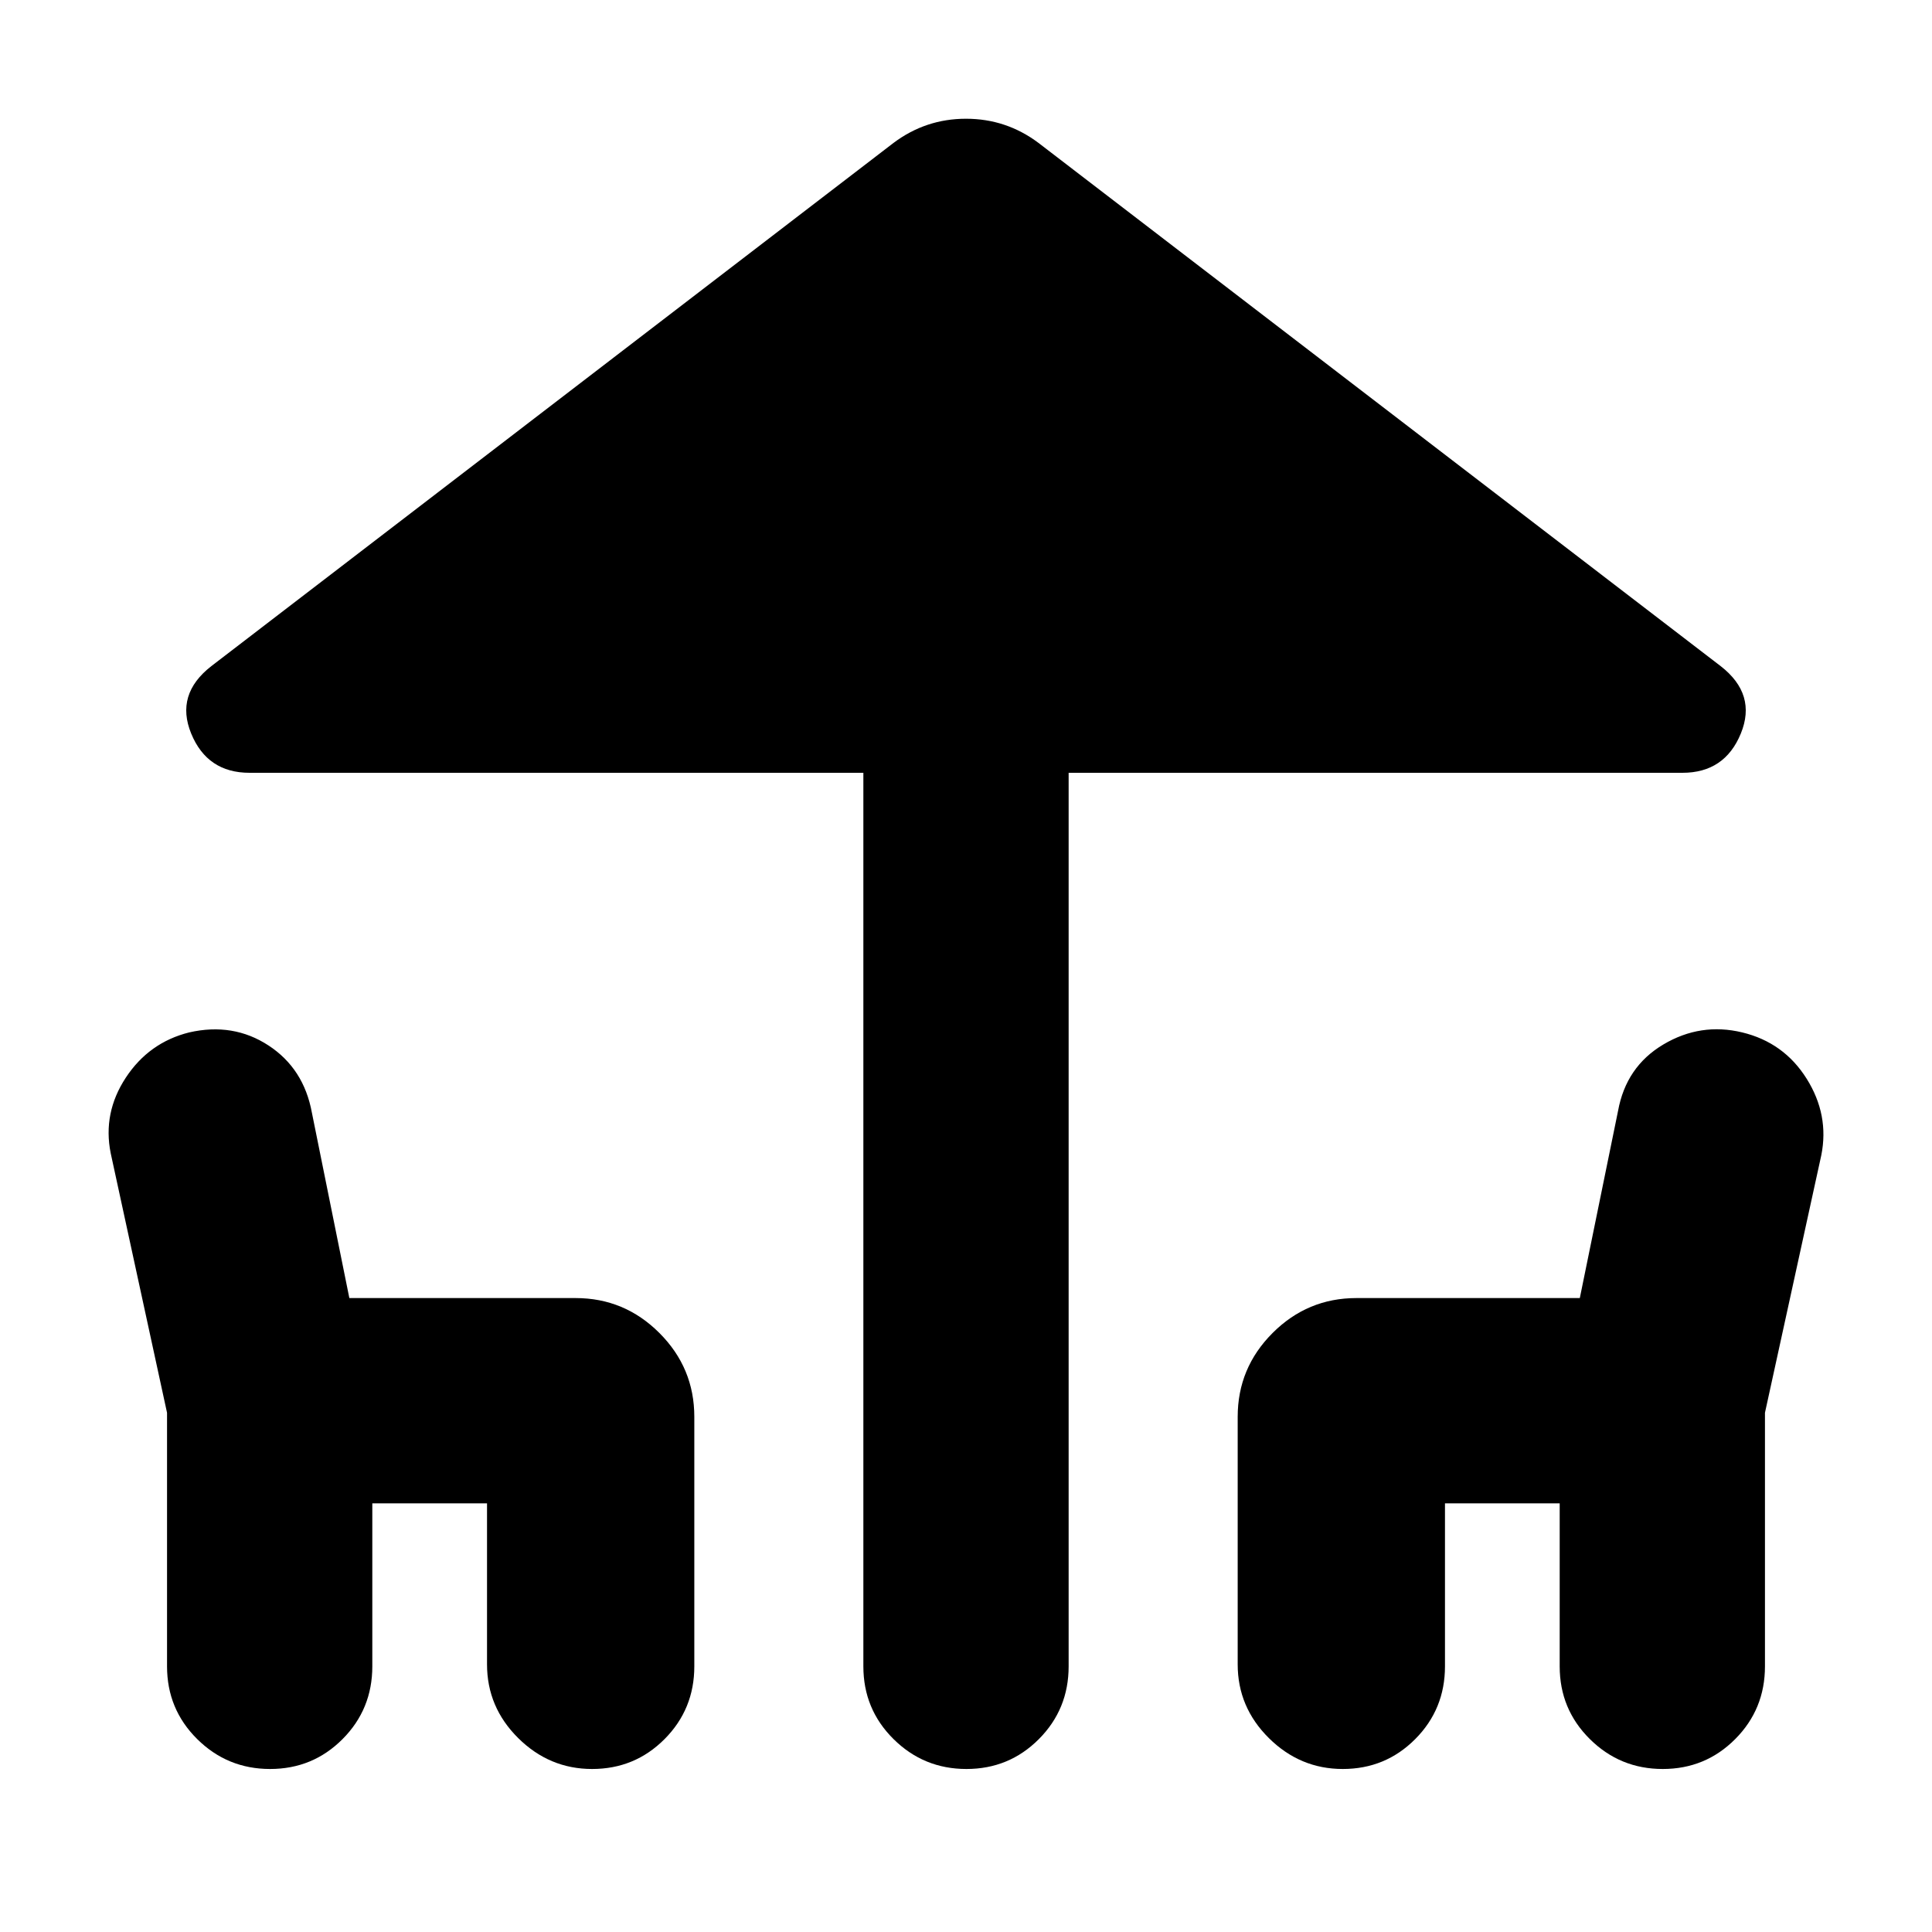 <svg xmlns="http://www.w3.org/2000/svg" height="20" viewBox="0 -960 960 960" width="20"><path d="M429-132v-444H124q-21 0-29-19.5t10-33.5l339-260q16-12 36-12t36 12l339 260q18 14 10 33.5T836-576H531v444q0 21.3-14.79 36.15Q501.42-81 480.21-81T444-95.85Q429-110.7 429-132Zm-346 0v-126L55-387q-4-20 7.5-37.5T94-447q21.88-5 39.44 6.5T155-407l18.59 92H286q24.3 0 41.65 17.35Q345-280.3 345-256v124q0 21.3-14.79 36.15Q315.42-81 294.21-81T257.5-96.35Q242-111.7 242-133v-80h-57v81q0 21.3-14.79 36.15Q155.42-81 134.21-81T98-95.85Q83-110.7 83-132Zm532-1v-123q0-24.3 17.35-41.65Q649.7-315 674-315h111l19-93q4-22 22.5-33t39.21-6q20.71 5 32 23t7.29 38l-28 128v126q0 21.3-14.79 36.15Q847.42-81 826.21-81T790-95.85Q775-110.7 775-132v-81h-57v81q0 21.3-14.79 36.15Q688.42-81 667.21-81T630.5-96.35Q615-111.7 615-133Z"/></svg>
